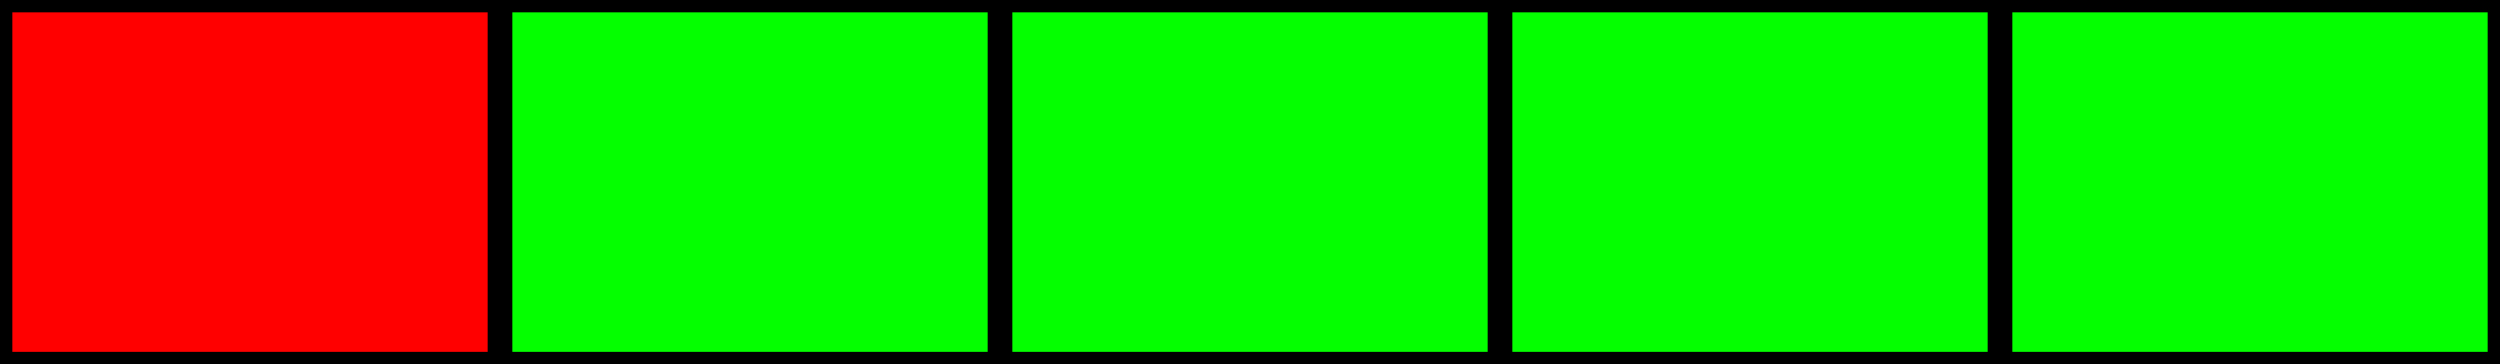 <svg version="1.1" xmlns="http://www.w3.org/2000/svg" xmlns:xlink="http://www.w3.org/1999/xlink" width="405" height="59" viewBox="0,0,405,59"><g transform="translate(-37.5,-150.5)"><g data-paper-data="{&quot;isPaintingLayer&quot;:true}" fill-rule="nonzero" stroke="#000000" stroke-width="2" stroke-linecap="butt" stroke-linejoin="miter" stroke-miterlimit="10" stroke-dasharray="" stroke-dashoffset="0" style="mix-blend-mode: normal"><path d="M38.5,208.5v-57h79v57z" fill="#ff0000"/><path d="M119.5,208.5v-57h79v57z" fill="#04ff00"/><path d="M200.5,208.5v-57h79v57z" fill="#04ff00"/><path d="M281.5,208.5v-57h79v57z" fill="#04ff00"/><path d="M362.5,208.5v-57h79v57z" fill="#04ff00"/></g></g></svg>